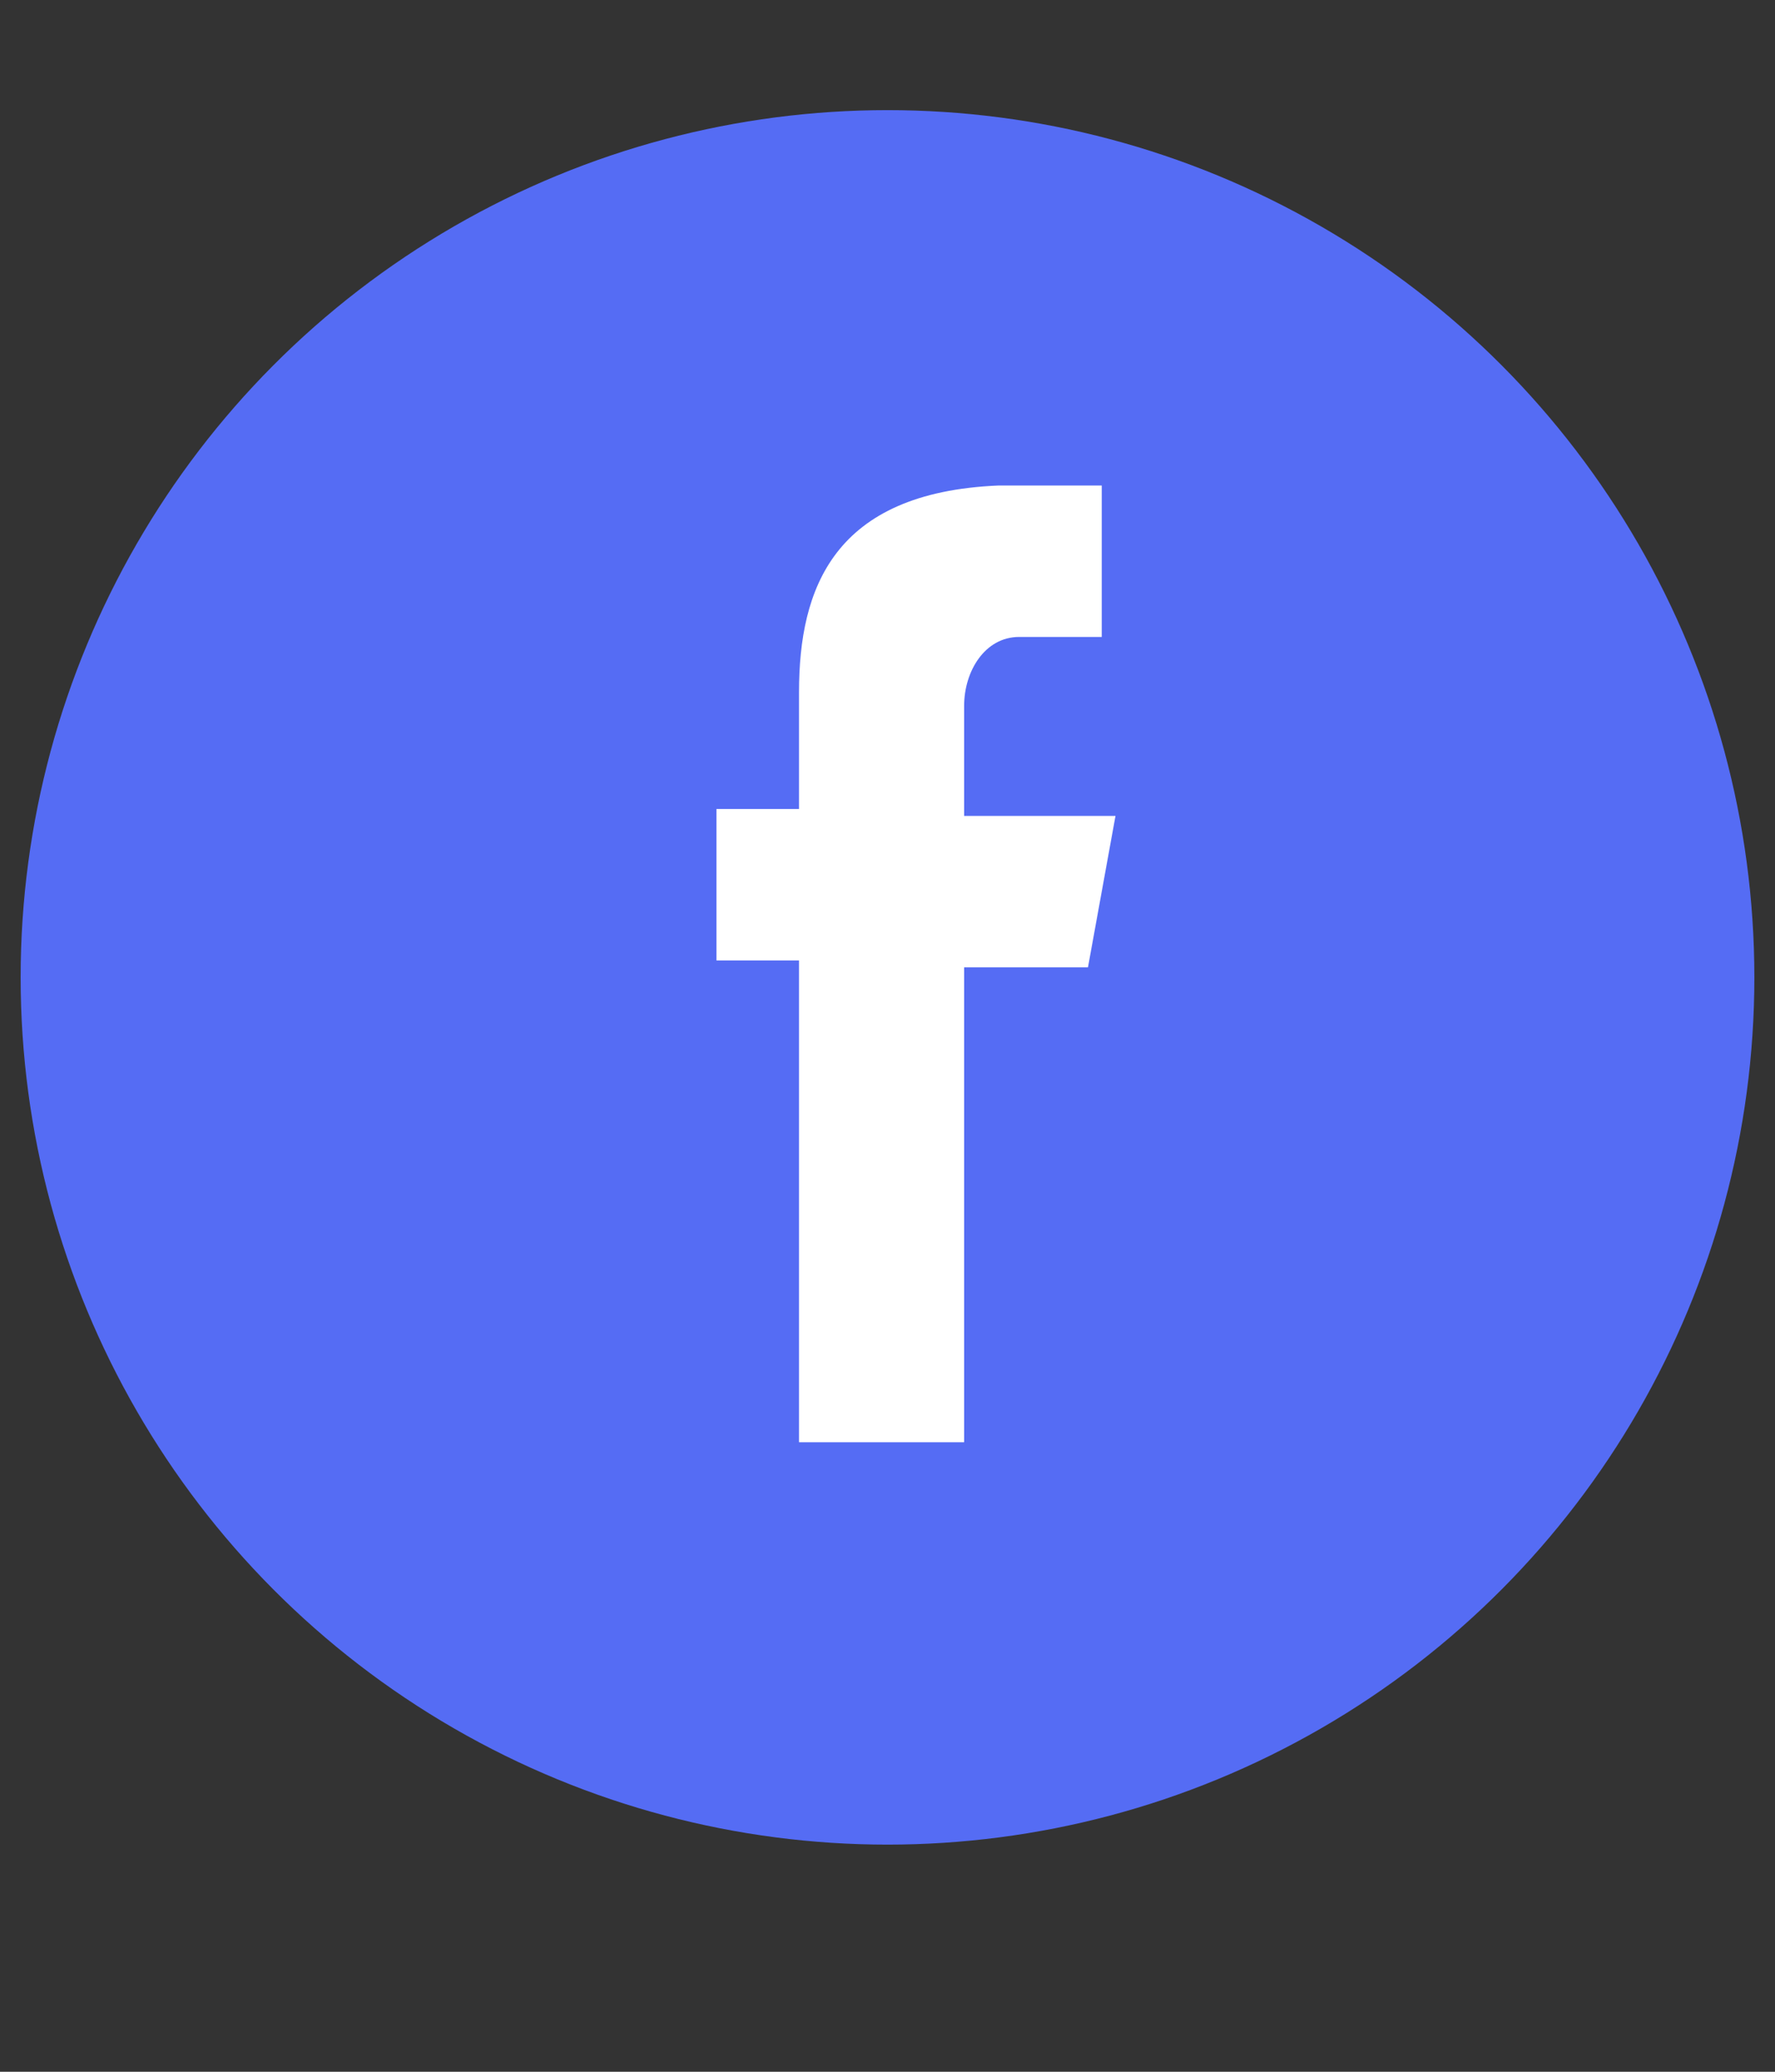 <?xml version="1.0" encoding="utf-8"?>
<svg version="1.1" id="Layer_1" xmlns="http://www.w3.org/2000/svg" xmlns:xlink="http://www.w3.org/1999/xlink" x="0px" y="0px"
	 viewBox="0 0 25.8 30.1" style="enable-background:new 0 0 25.8 30.1;" xml:space="preserve">
<rect x="0" y="0" width="25.8" height="30.1" fill="#333333" stroke="none"/>
<style type="text/css">
	.st0{fill:#556CF4;}
	.st1{fill:#FFFFFF;}
</style>
<circle class="st0" cx="12.9" cy="14.2" r="12.6"/>
<g id="facebook_icon" transform="translate(384.514 -570.546)">
	<path id="facebook" class="st1" d="M-372.9,591.5h2.4v-6.9h1.8l0.4-2.2h-2.2v-1.6c0-0.5,0.3-1,0.8-1h1.2v-2.2h-1.5v0
		c-2.4,0.1-2.9,1.5-2.9,3h0v1.7h-1.2v2.2h1.2V591.5L-372.9,591.5z"/>
</g>
</svg>
